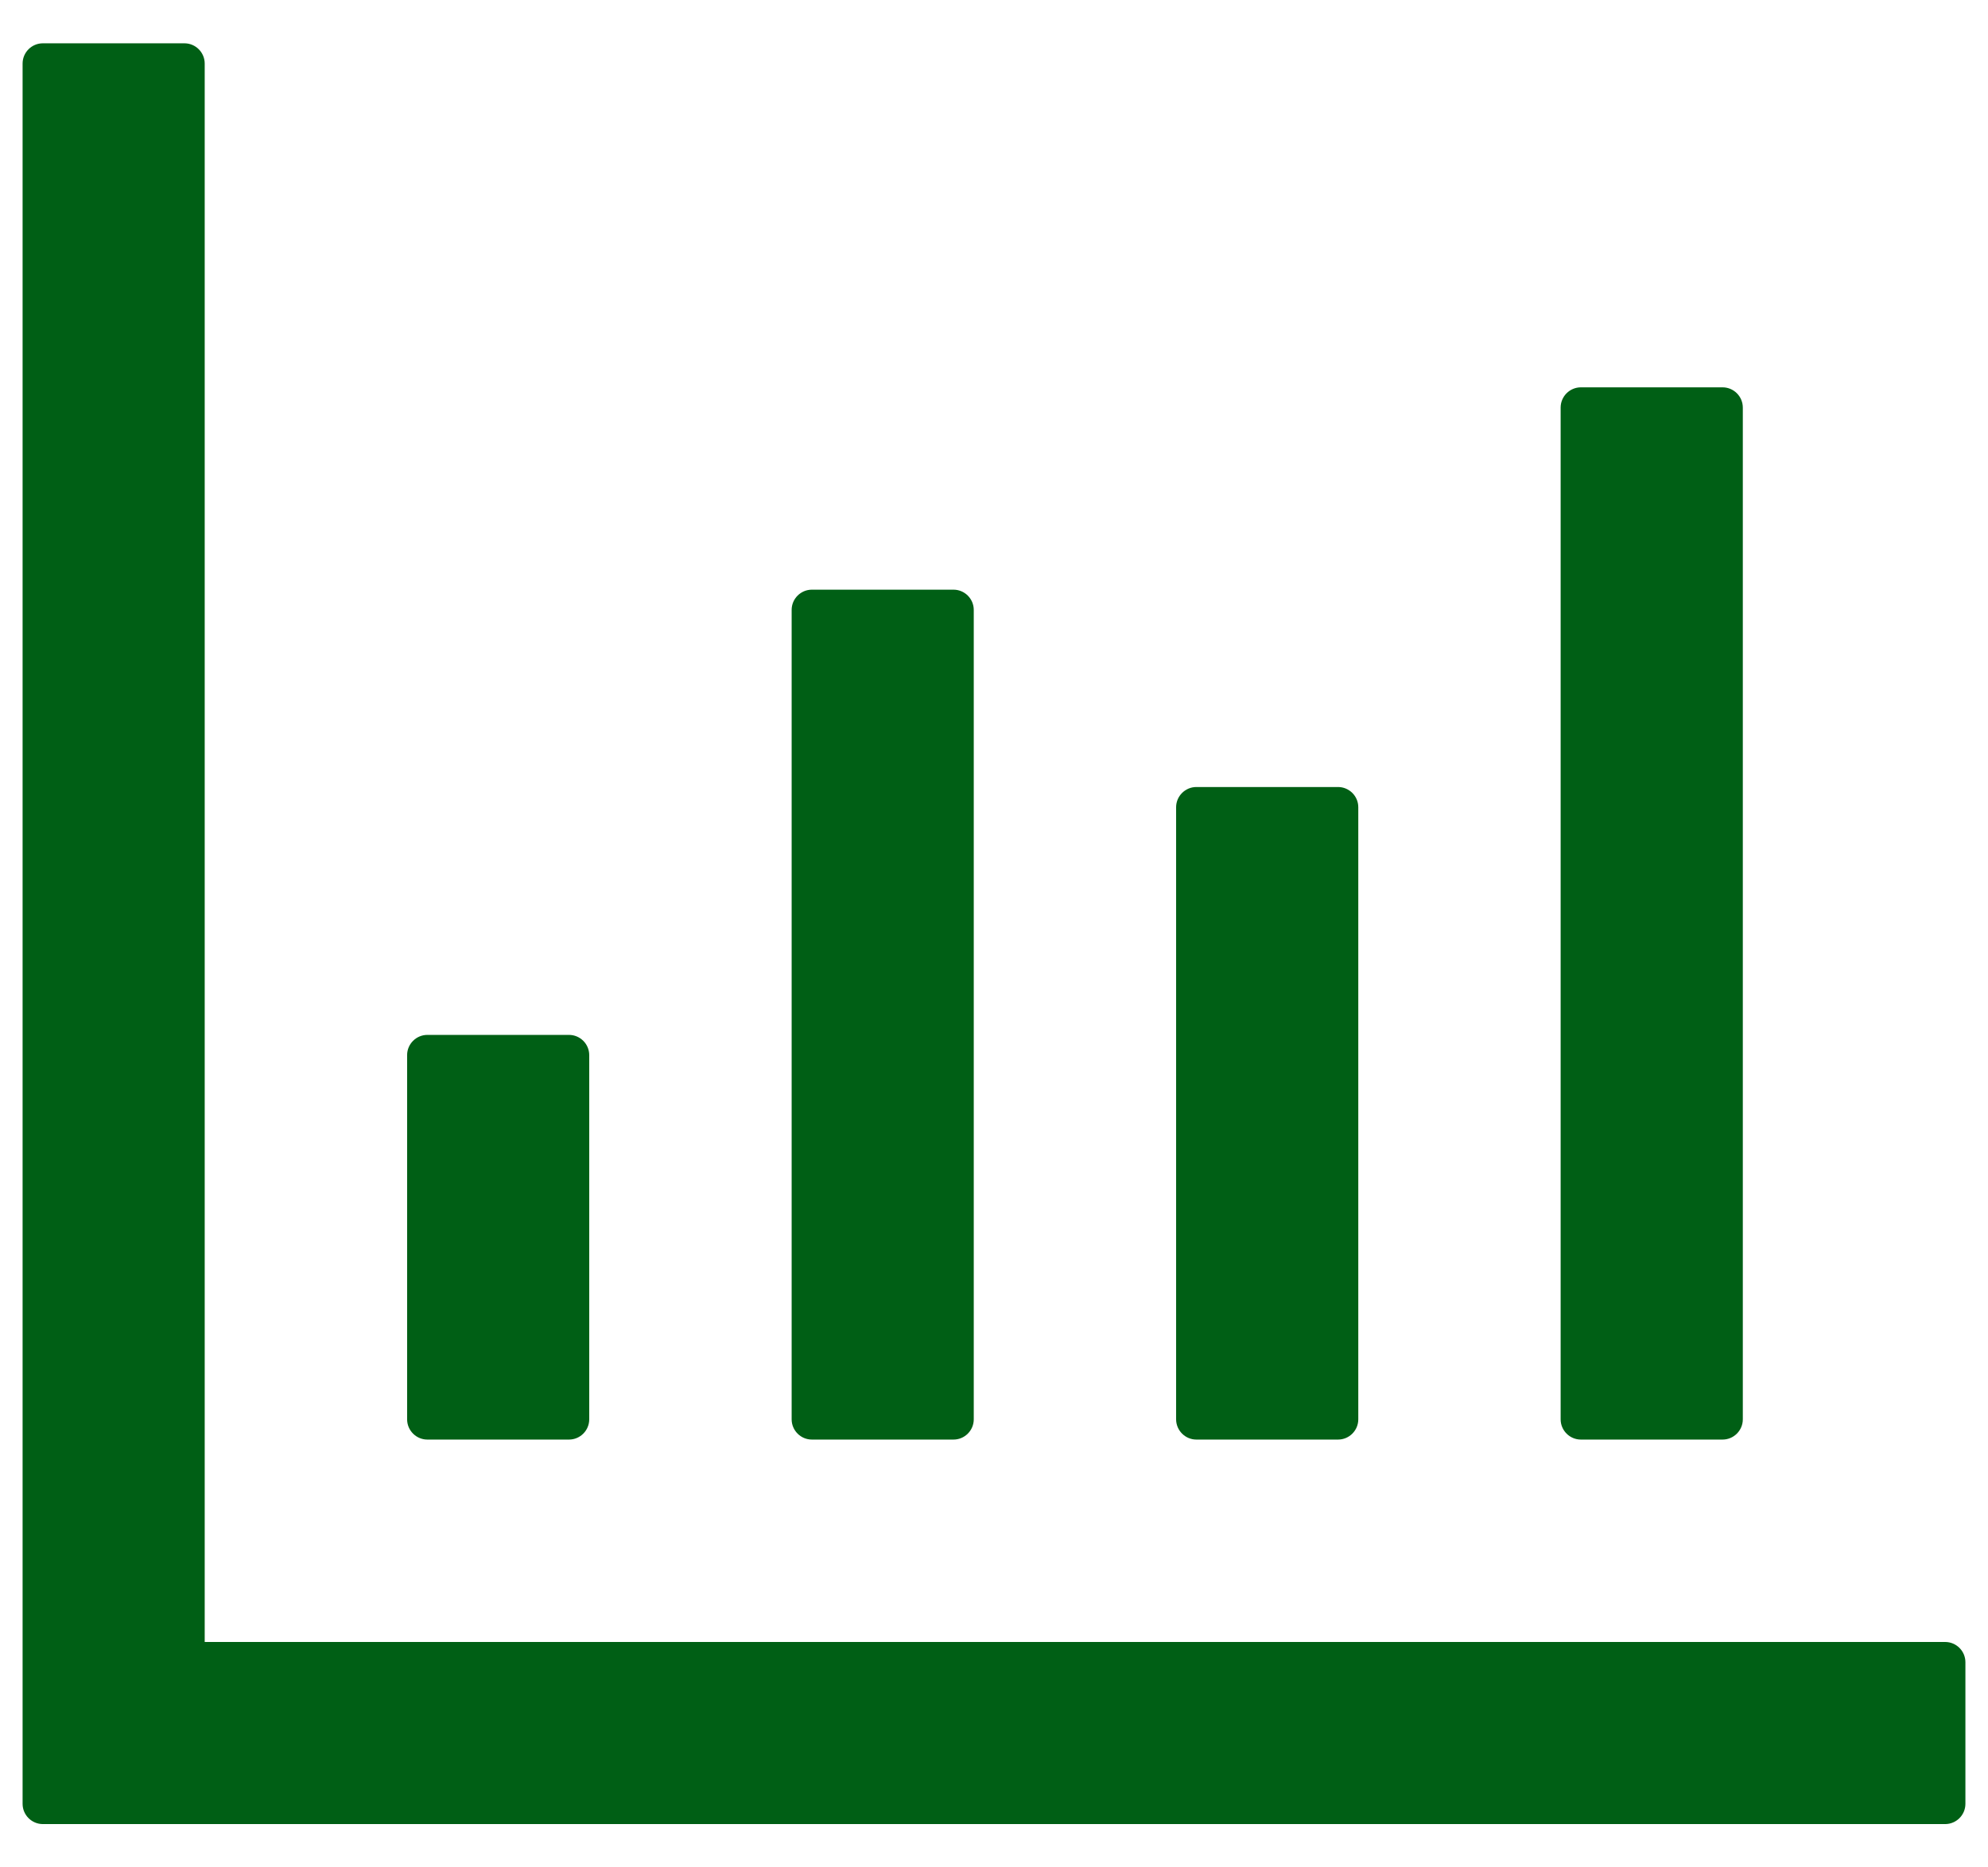 <svg width="33" height="31" viewBox="0 0 33 31" fill="none" xmlns="http://www.w3.org/2000/svg">
<path d="M32.289 27.258H3.398V1.055C3.398 0.87 3.247 0.719 3.062 0.719H0.711C0.526 0.719 0.375 0.87 0.375 1.055V29.945C0.375 30.13 0.526 30.281 0.711 30.281H32.289C32.474 30.281 32.625 30.13 32.625 29.945V27.594C32.625 27.409 32.474 27.258 32.289 27.258ZM7.094 23.898H9.445C9.63 23.898 9.781 23.747 9.781 23.562V17.516C9.781 17.331 9.63 17.18 9.445 17.18H7.094C6.909 17.18 6.758 17.331 6.758 17.516V23.562C6.758 23.747 6.909 23.898 7.094 23.898ZM13.477 23.898H15.828C16.013 23.898 16.164 23.747 16.164 23.562V10.125C16.164 9.94 16.013 9.789 15.828 9.789H13.477C13.292 9.789 13.141 9.94 13.141 10.125V23.562C13.141 23.747 13.292 23.898 13.477 23.898ZM19.859 23.898H22.211C22.396 23.898 22.547 23.747 22.547 23.562V13.4C22.547 13.216 22.396 13.065 22.211 13.065H19.859C19.675 13.065 19.523 13.216 19.523 13.4V23.562C19.523 23.747 19.675 23.898 19.859 23.898ZM26.242 23.898H28.594C28.779 23.898 28.93 23.747 28.93 23.562V6.766C28.93 6.581 28.779 6.43 28.594 6.43H26.242C26.057 6.43 25.906 6.581 25.906 6.766V23.562C25.906 23.747 26.057 23.898 26.242 23.898Z" fill="#005F15"/>
</svg>
